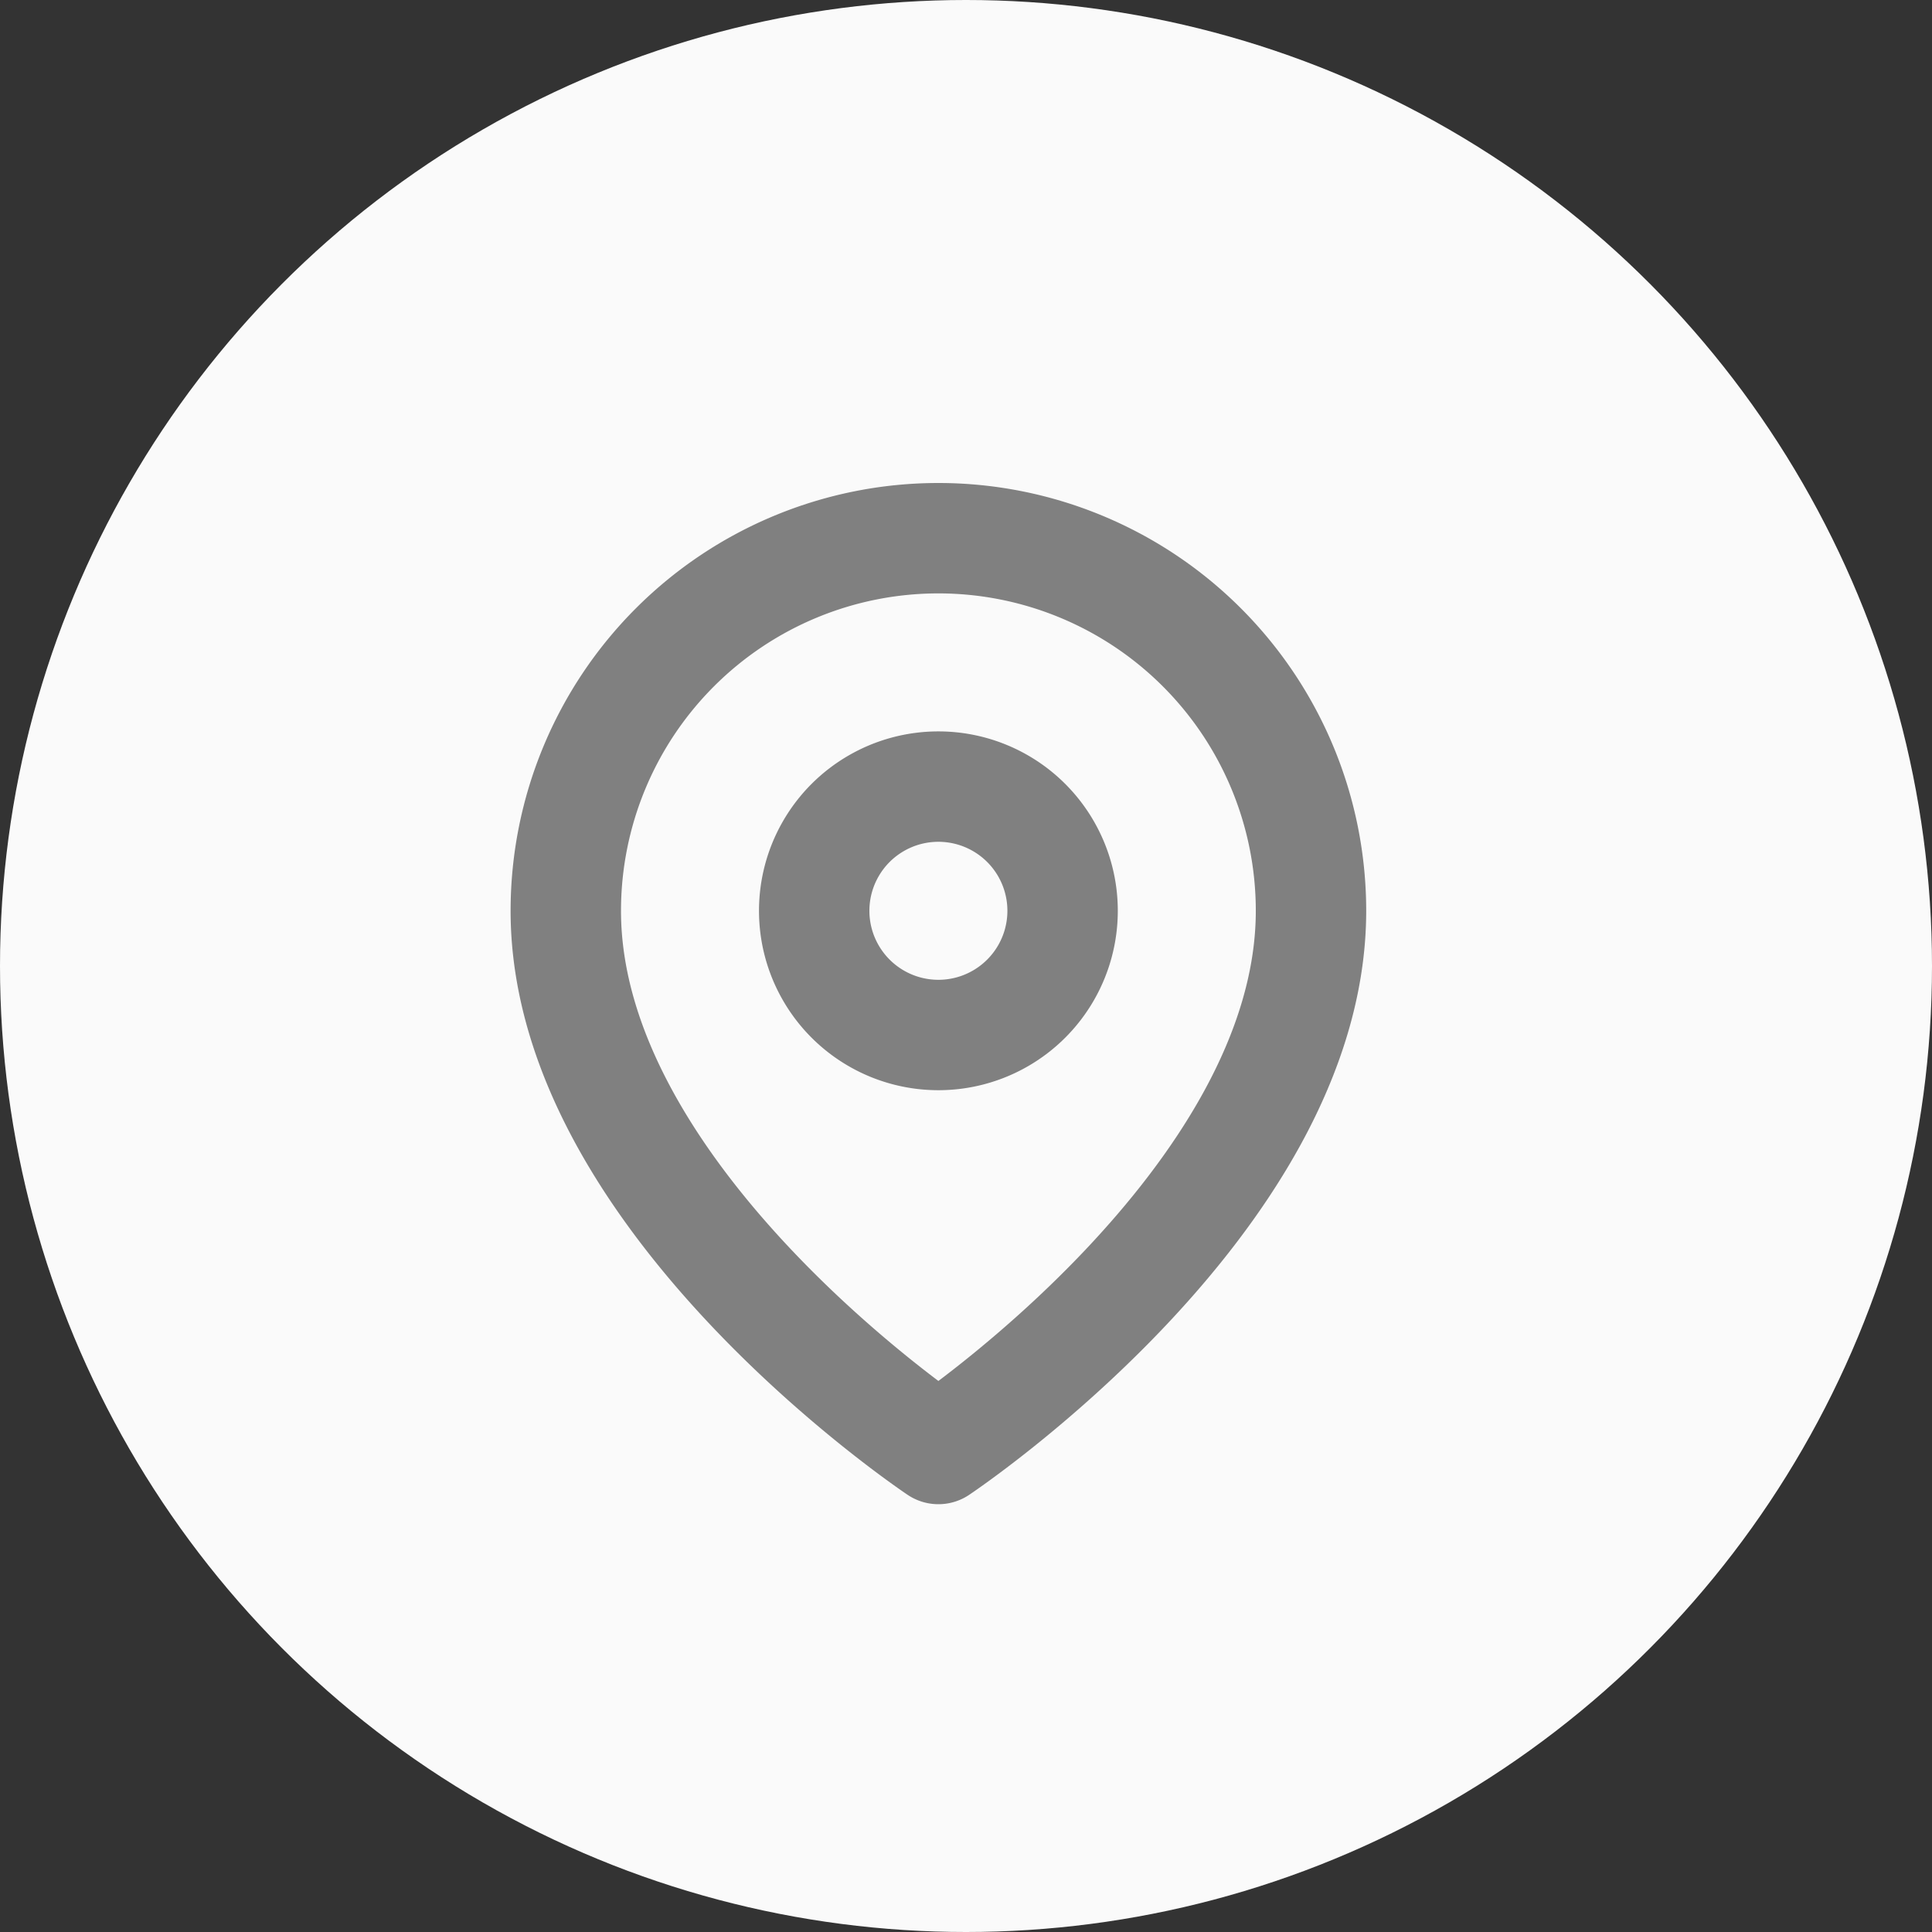 <svg width="35" height="35" fill="none" xmlns="http://www.w3.org/2000/svg"><rect width="100%" height="100%" fill="#333333" stroke="none"/><circle cx="17.5" cy="17.5" r="17.5" fill="#FAFAFA"/><path d="M23.75 16.5c0 5.25-6.75 9.75-6.75 9.75s-6.75-4.5-6.75-9.75a6.75 6.75 0 0113.5 0z" stroke="gray" stroke-width="2" stroke-linecap="round" stroke-linejoin="round"/><path d="M17 18.75a2.25 2.25 0 100-4.5 2.25 2.25 0 000 4.5z" stroke="gray" stroke-width="2" stroke-linecap="round" stroke-linejoin="round"/></svg>
